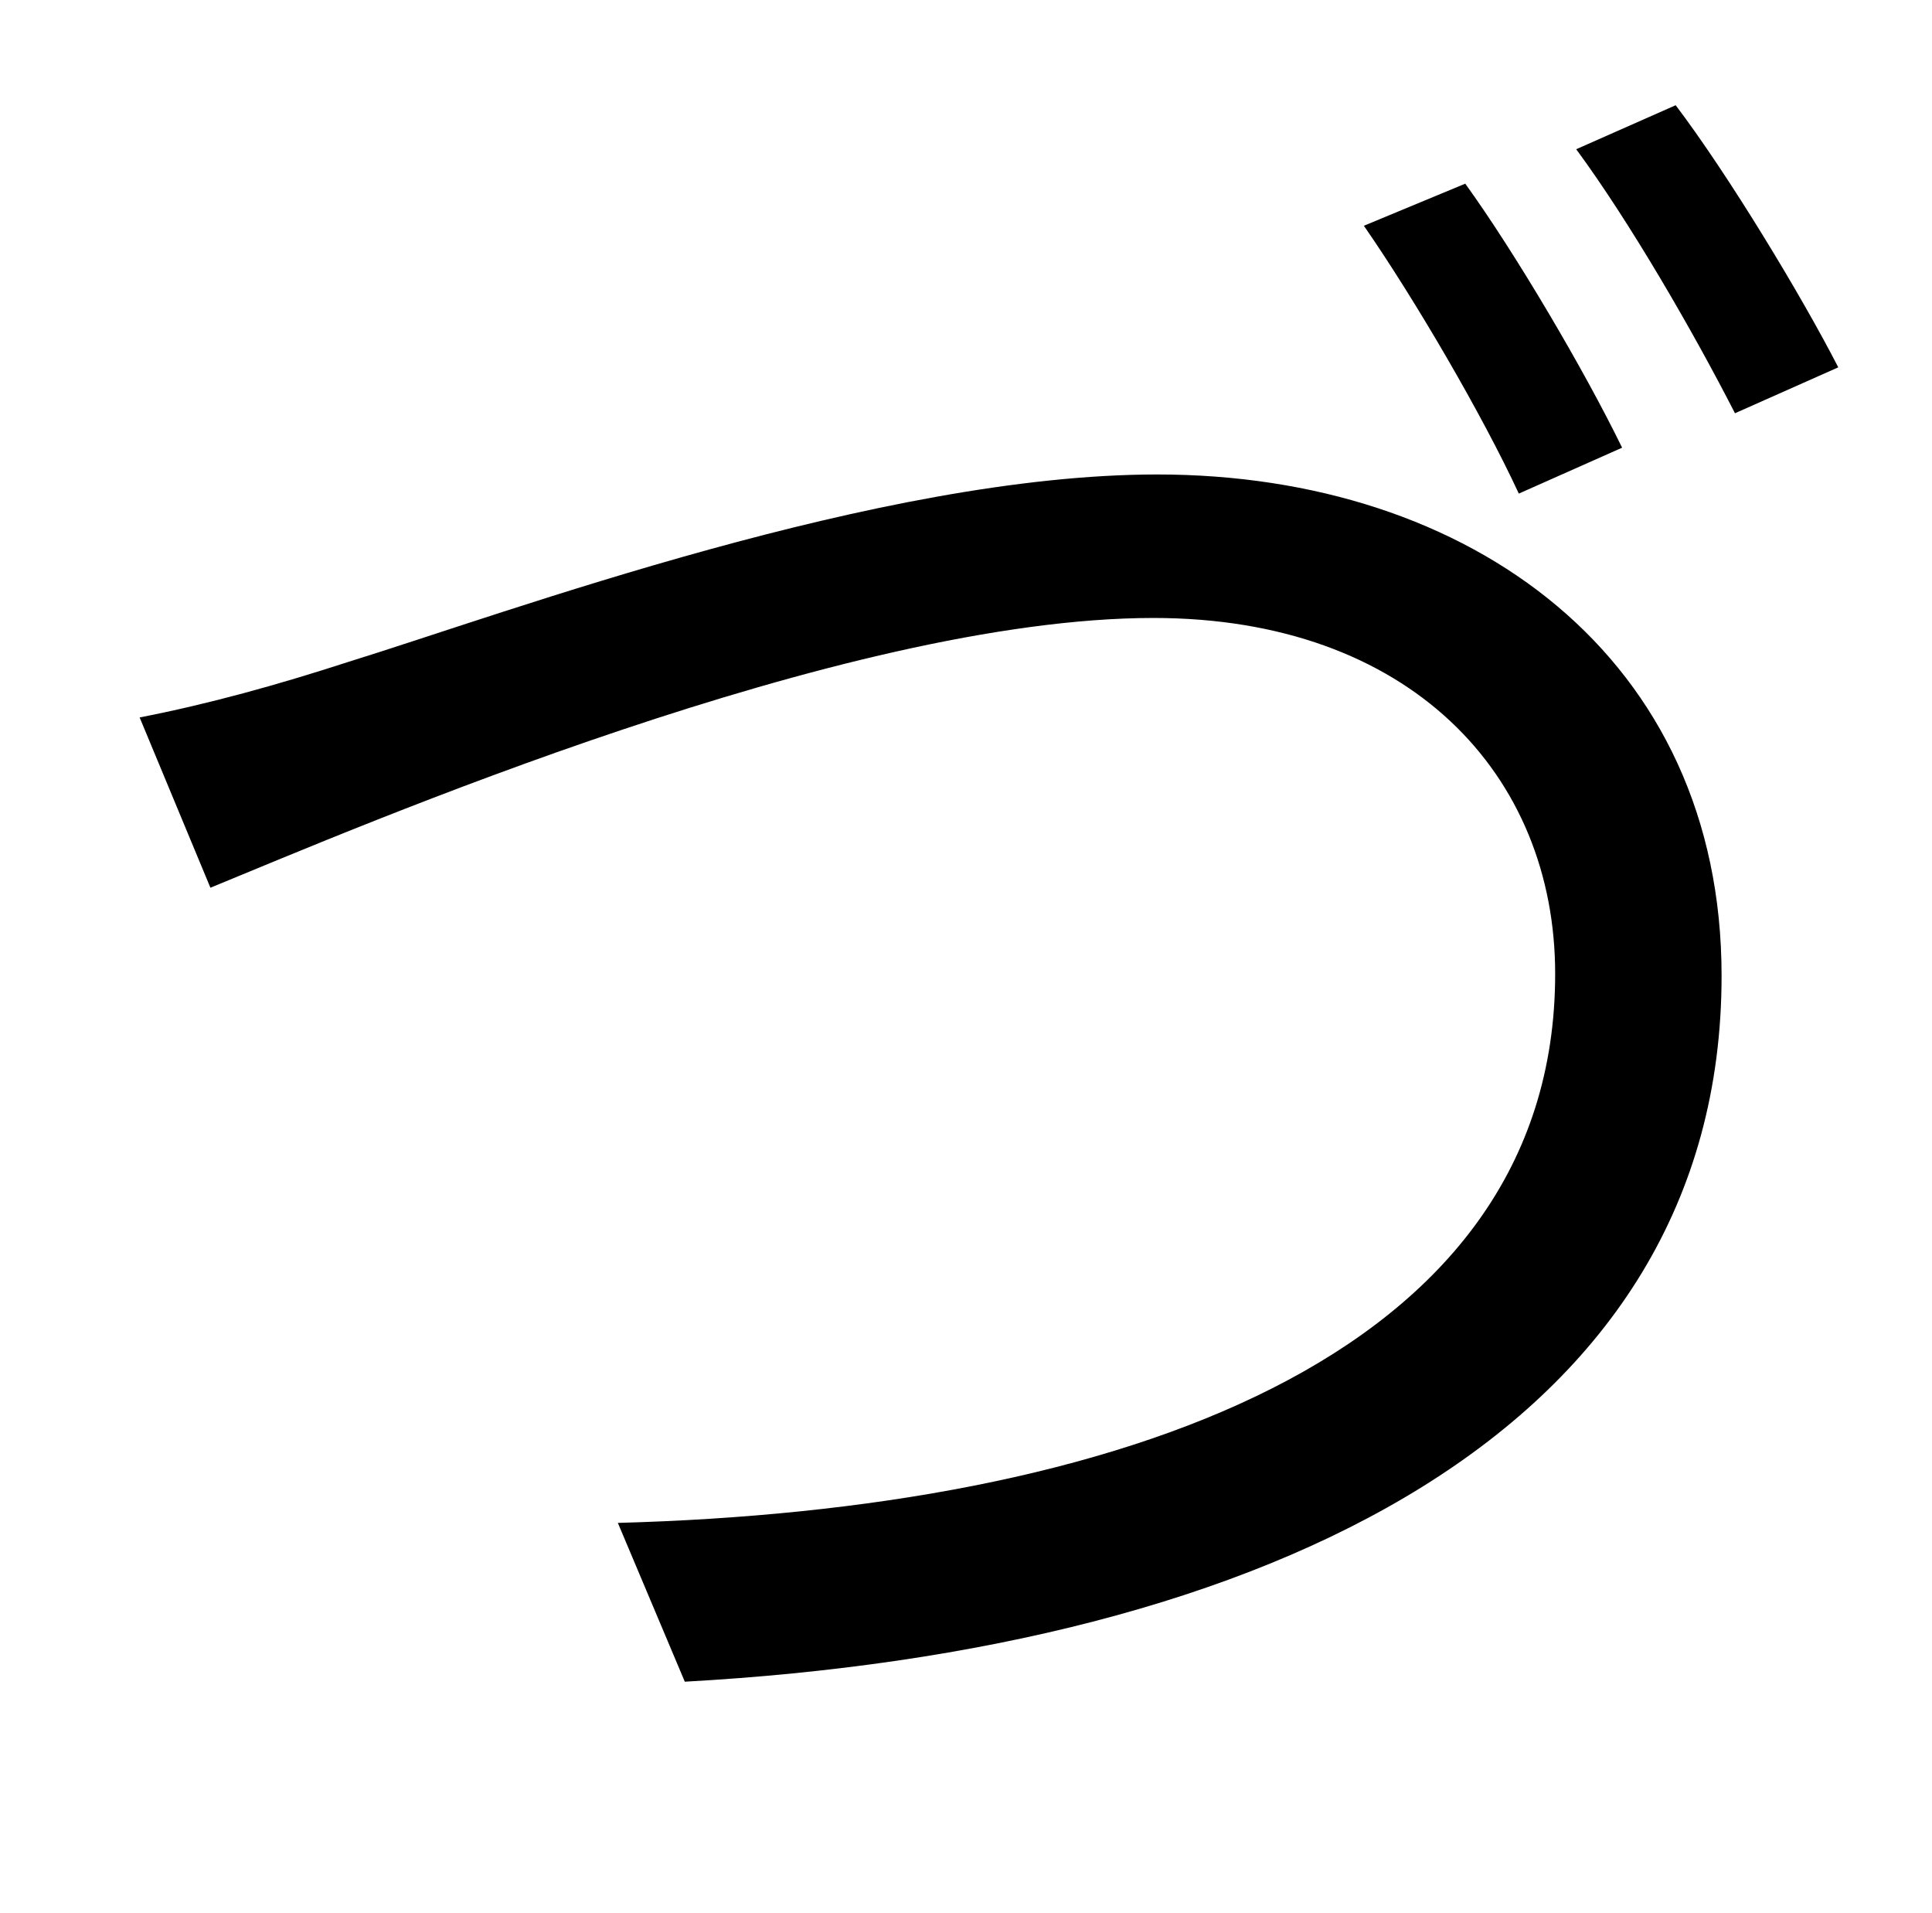 <?xml version="1.0" standalone="no"?>
<!DOCTYPE svg PUBLIC "-//W3C//DTD SVG 1.1//EN" "http://www.w3.org/Graphics/SVG/1.1/DTD/svg11.dtd" >
<svg xmlns="http://www.w3.org/2000/svg" xmlns:xlink="http://www.w3.org/1999/xlink" version="1.1" viewBox="-10 0 1010 1000">
   <path fill="currentColor"
d="M756 96c26 36 62 97 82 138l-54 24c-19 -41 -54 -101 -81 -140zM866 55c28 37 66 100 85 137l-54 24c-22 -43 -55 -100 -83 -138zM63 375c36 -7 72 -17 109 -29c84 -26 278 -98 423 -98c164 0 295 96 295 262c0 237 -236 352 -542 369l-35 -83c259 -7 490 -85 490 -287
c0 -104 -76 -186 -210 -186c-162 0 -415 109 -493 141z" />
</svg>
